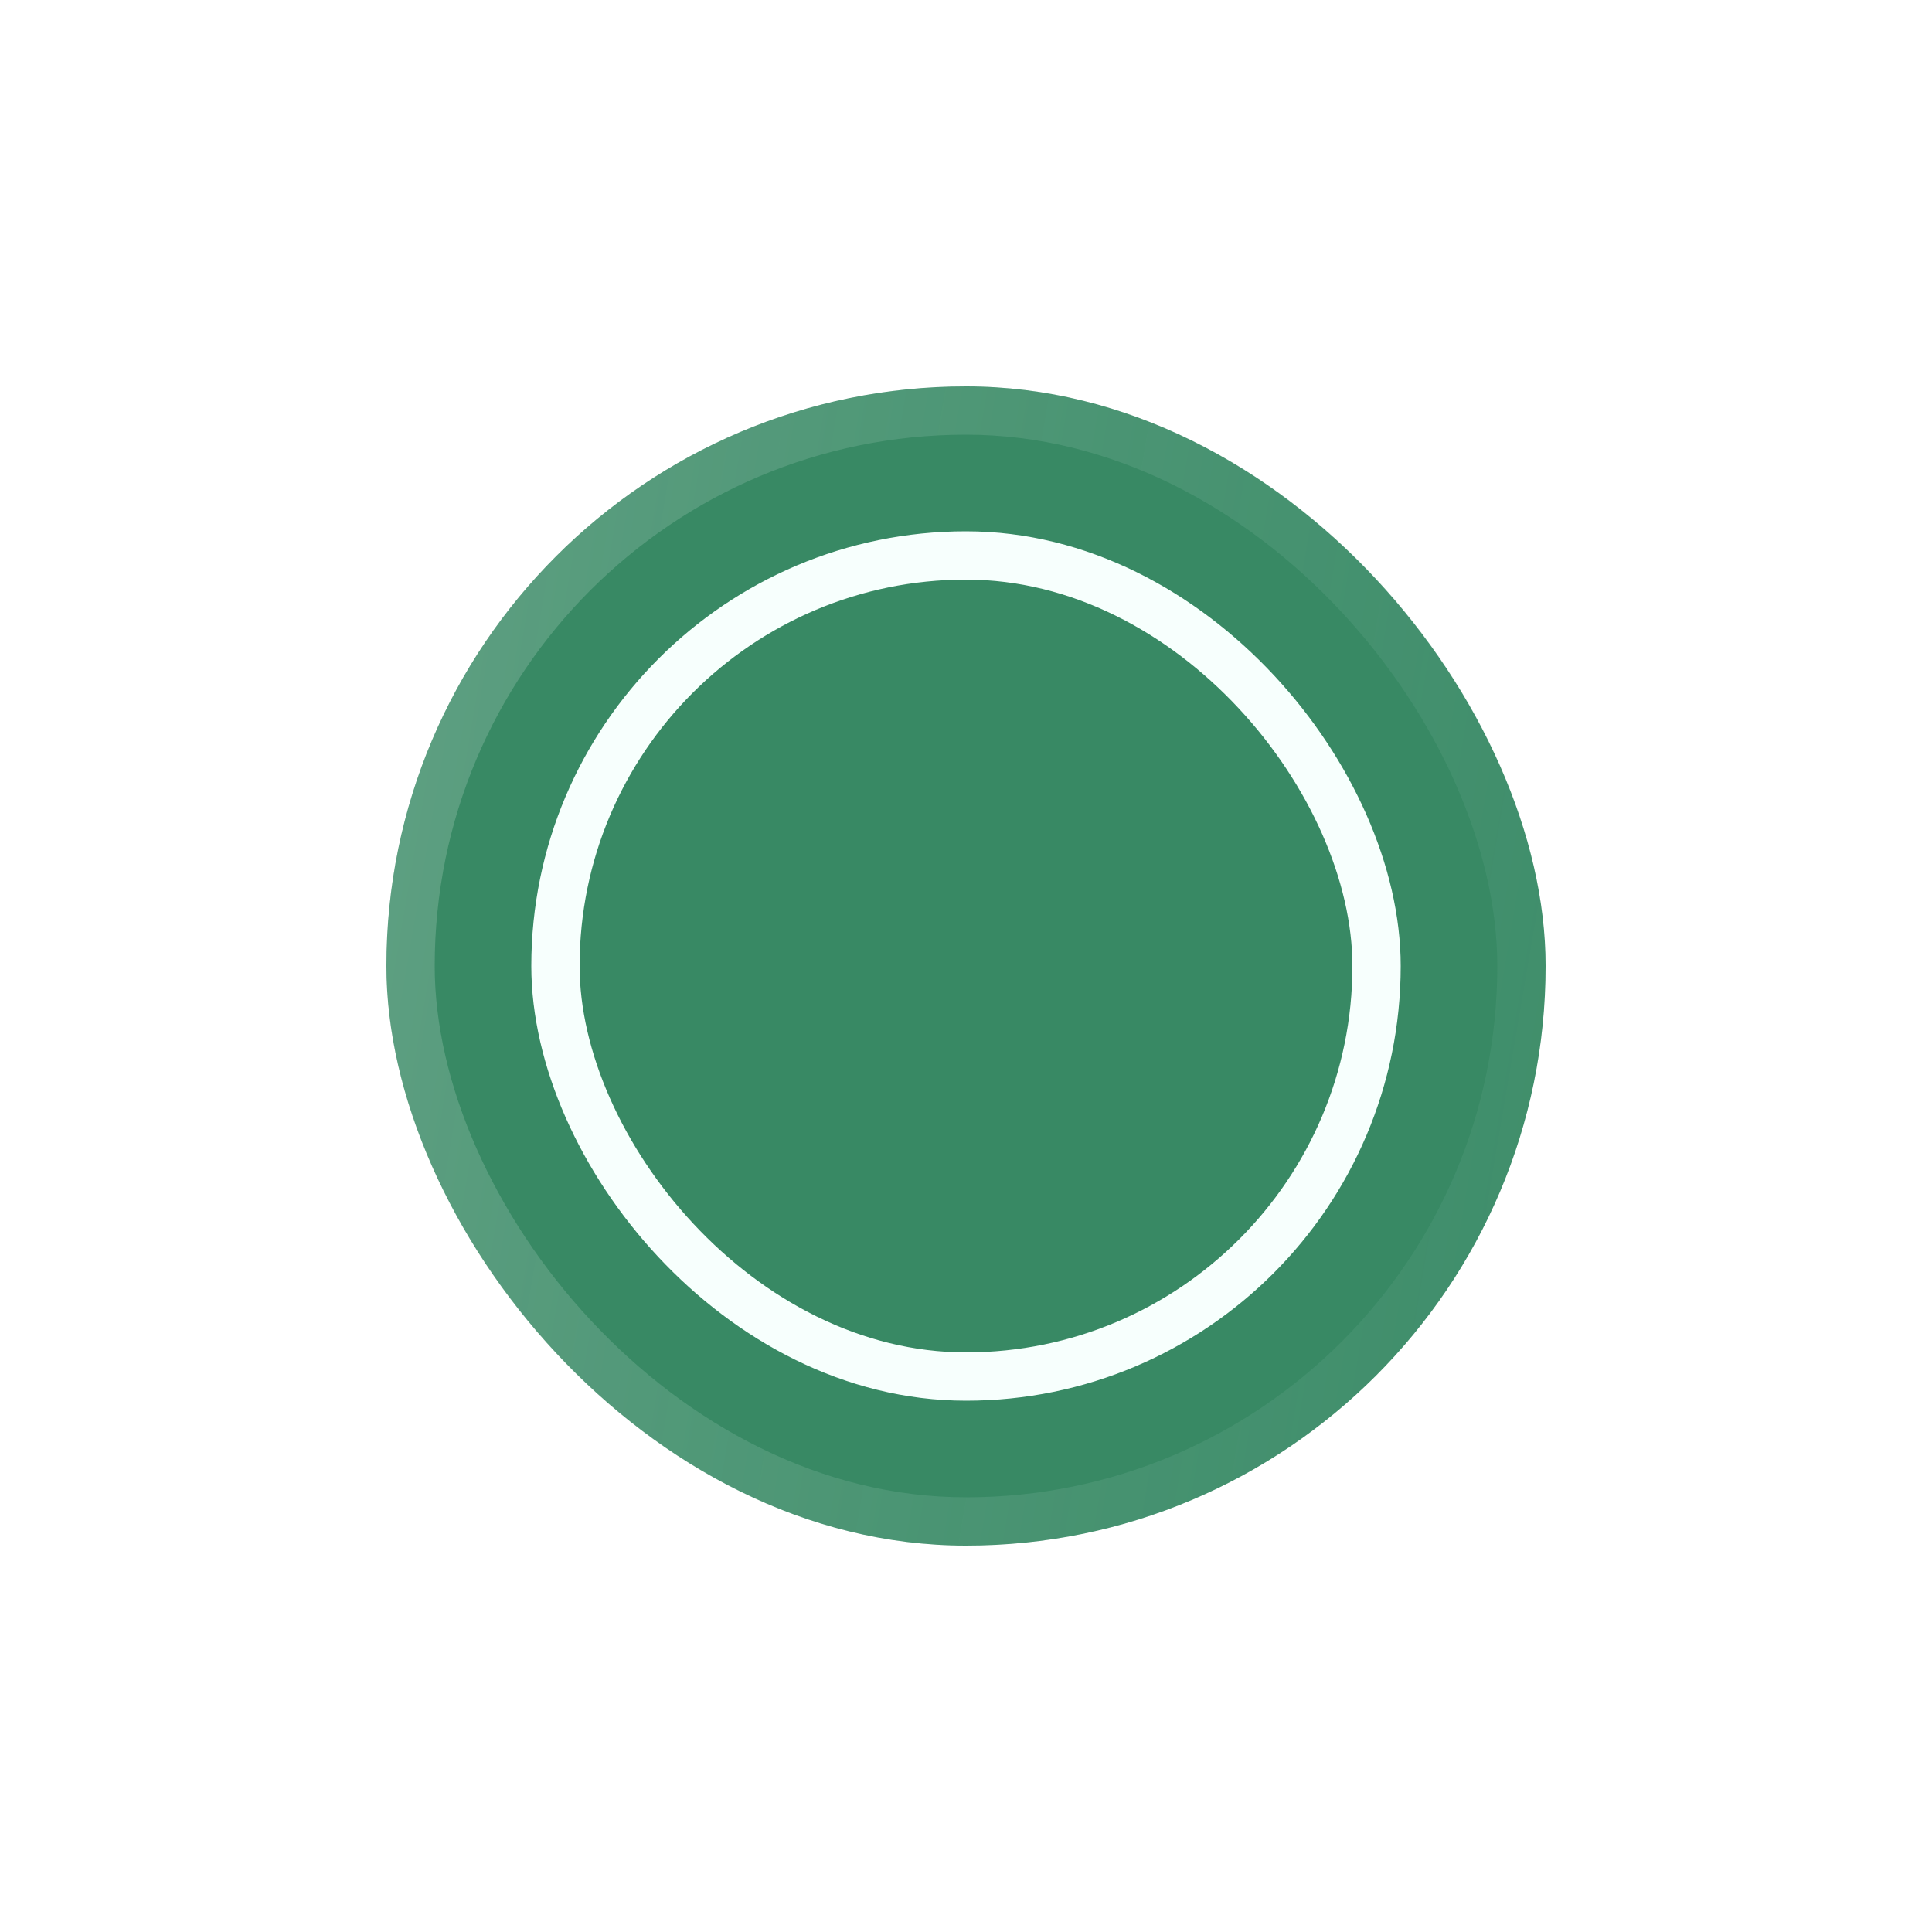 <svg width="40" height="40" viewBox="0 0 40 40" fill="none" xmlns="http://www.w3.org/2000/svg">
<g filter="url(#filter0_d_1310_40456)">
<g clip-path="url(#clip0_1310_40456)">
<rect x="8" y="8" width="24" height="24" rx="12" fill="#388964"/>
<g filter="url(#filter1_d_1310_40456)">
<rect x="11" y="11" width="18" height="18" rx="9" fill="#388964"/>
<rect x="11.5" y="11.5" width="17" height="17" rx="8.5" stroke="#F7FFFD"/>
</g>
</g>
<rect x="8.5" y="8.5" width="23" height="23" rx="11.5" stroke="url(#paint0_linear_1310_40456)" stroke-opacity="0.19"/>
</g>
<defs>
<filter id="filter0_d_1310_40456" x="-42" y="-42" width="124" height="124" filterUnits="userSpaceOnUse" color-interpolation-filters="sRGB">
<feFlood flood-opacity="0" result="BackgroundImageFix"/>
<feColorMatrix in="SourceAlpha" type="matrix" values="0 0 0 0 0 0 0 0 0 0 0 0 0 0 0 0 0 0 127 0" result="hardAlpha"/>
<feOffset/>
<feGaussianBlur stdDeviation="4"/>
<feComposite in2="hardAlpha" operator="out"/>
<feColorMatrix type="matrix" values="0 0 0 0 0.925 0 0 0 0 1 0 0 0 0 0.99 0 0 0 0.01 0"/>
<feBlend mode="normal" in2="BackgroundImageFix" result="effect1_dropShadow_1310_40456"/>
<feBlend mode="normal" in="SourceGraphic" in2="effect1_dropShadow_1310_40456" result="shape"/>
</filter>
<filter id="filter1_d_1310_40456" x="-39" y="-39" width="118" height="118" filterUnits="userSpaceOnUse" color-interpolation-filters="sRGB">
<feFlood flood-opacity="0" result="BackgroundImageFix"/>
<feColorMatrix in="SourceAlpha" type="matrix" values="0 0 0 0 0 0 0 0 0 0 0 0 0 0 0 0 0 0 127 0" result="hardAlpha"/>
<feOffset/>
<feGaussianBlur stdDeviation="4"/>
<feComposite in2="hardAlpha" operator="out"/>
<feColorMatrix type="matrix" values="0 0 0 0 0.925 0 0 0 0 1 0 0 0 0 0.99 0 0 0 0.01 0"/>
<feBlend mode="normal" in2="BackgroundImageFix" result="effect1_dropShadow_1310_40456"/>
<feBlend mode="normal" in="SourceGraphic" in2="effect1_dropShadow_1310_40456" result="shape"/>
</filter>
<linearGradient id="paint0_linear_1310_40456" x1="8.671" y1="8.723" x2="34.196" y2="13.065" gradientUnits="userSpaceOnUse">
<stop stop-color="white"/>
<stop offset="1" stop-color="#86BFAE" stop-opacity="0.5"/>
</linearGradient>
<clipPath id="clip0_1310_40456">
<rect x="8" y="8" width="24" height="24" rx="12" fill="white"/>
</clipPath>
</defs>
</svg>
